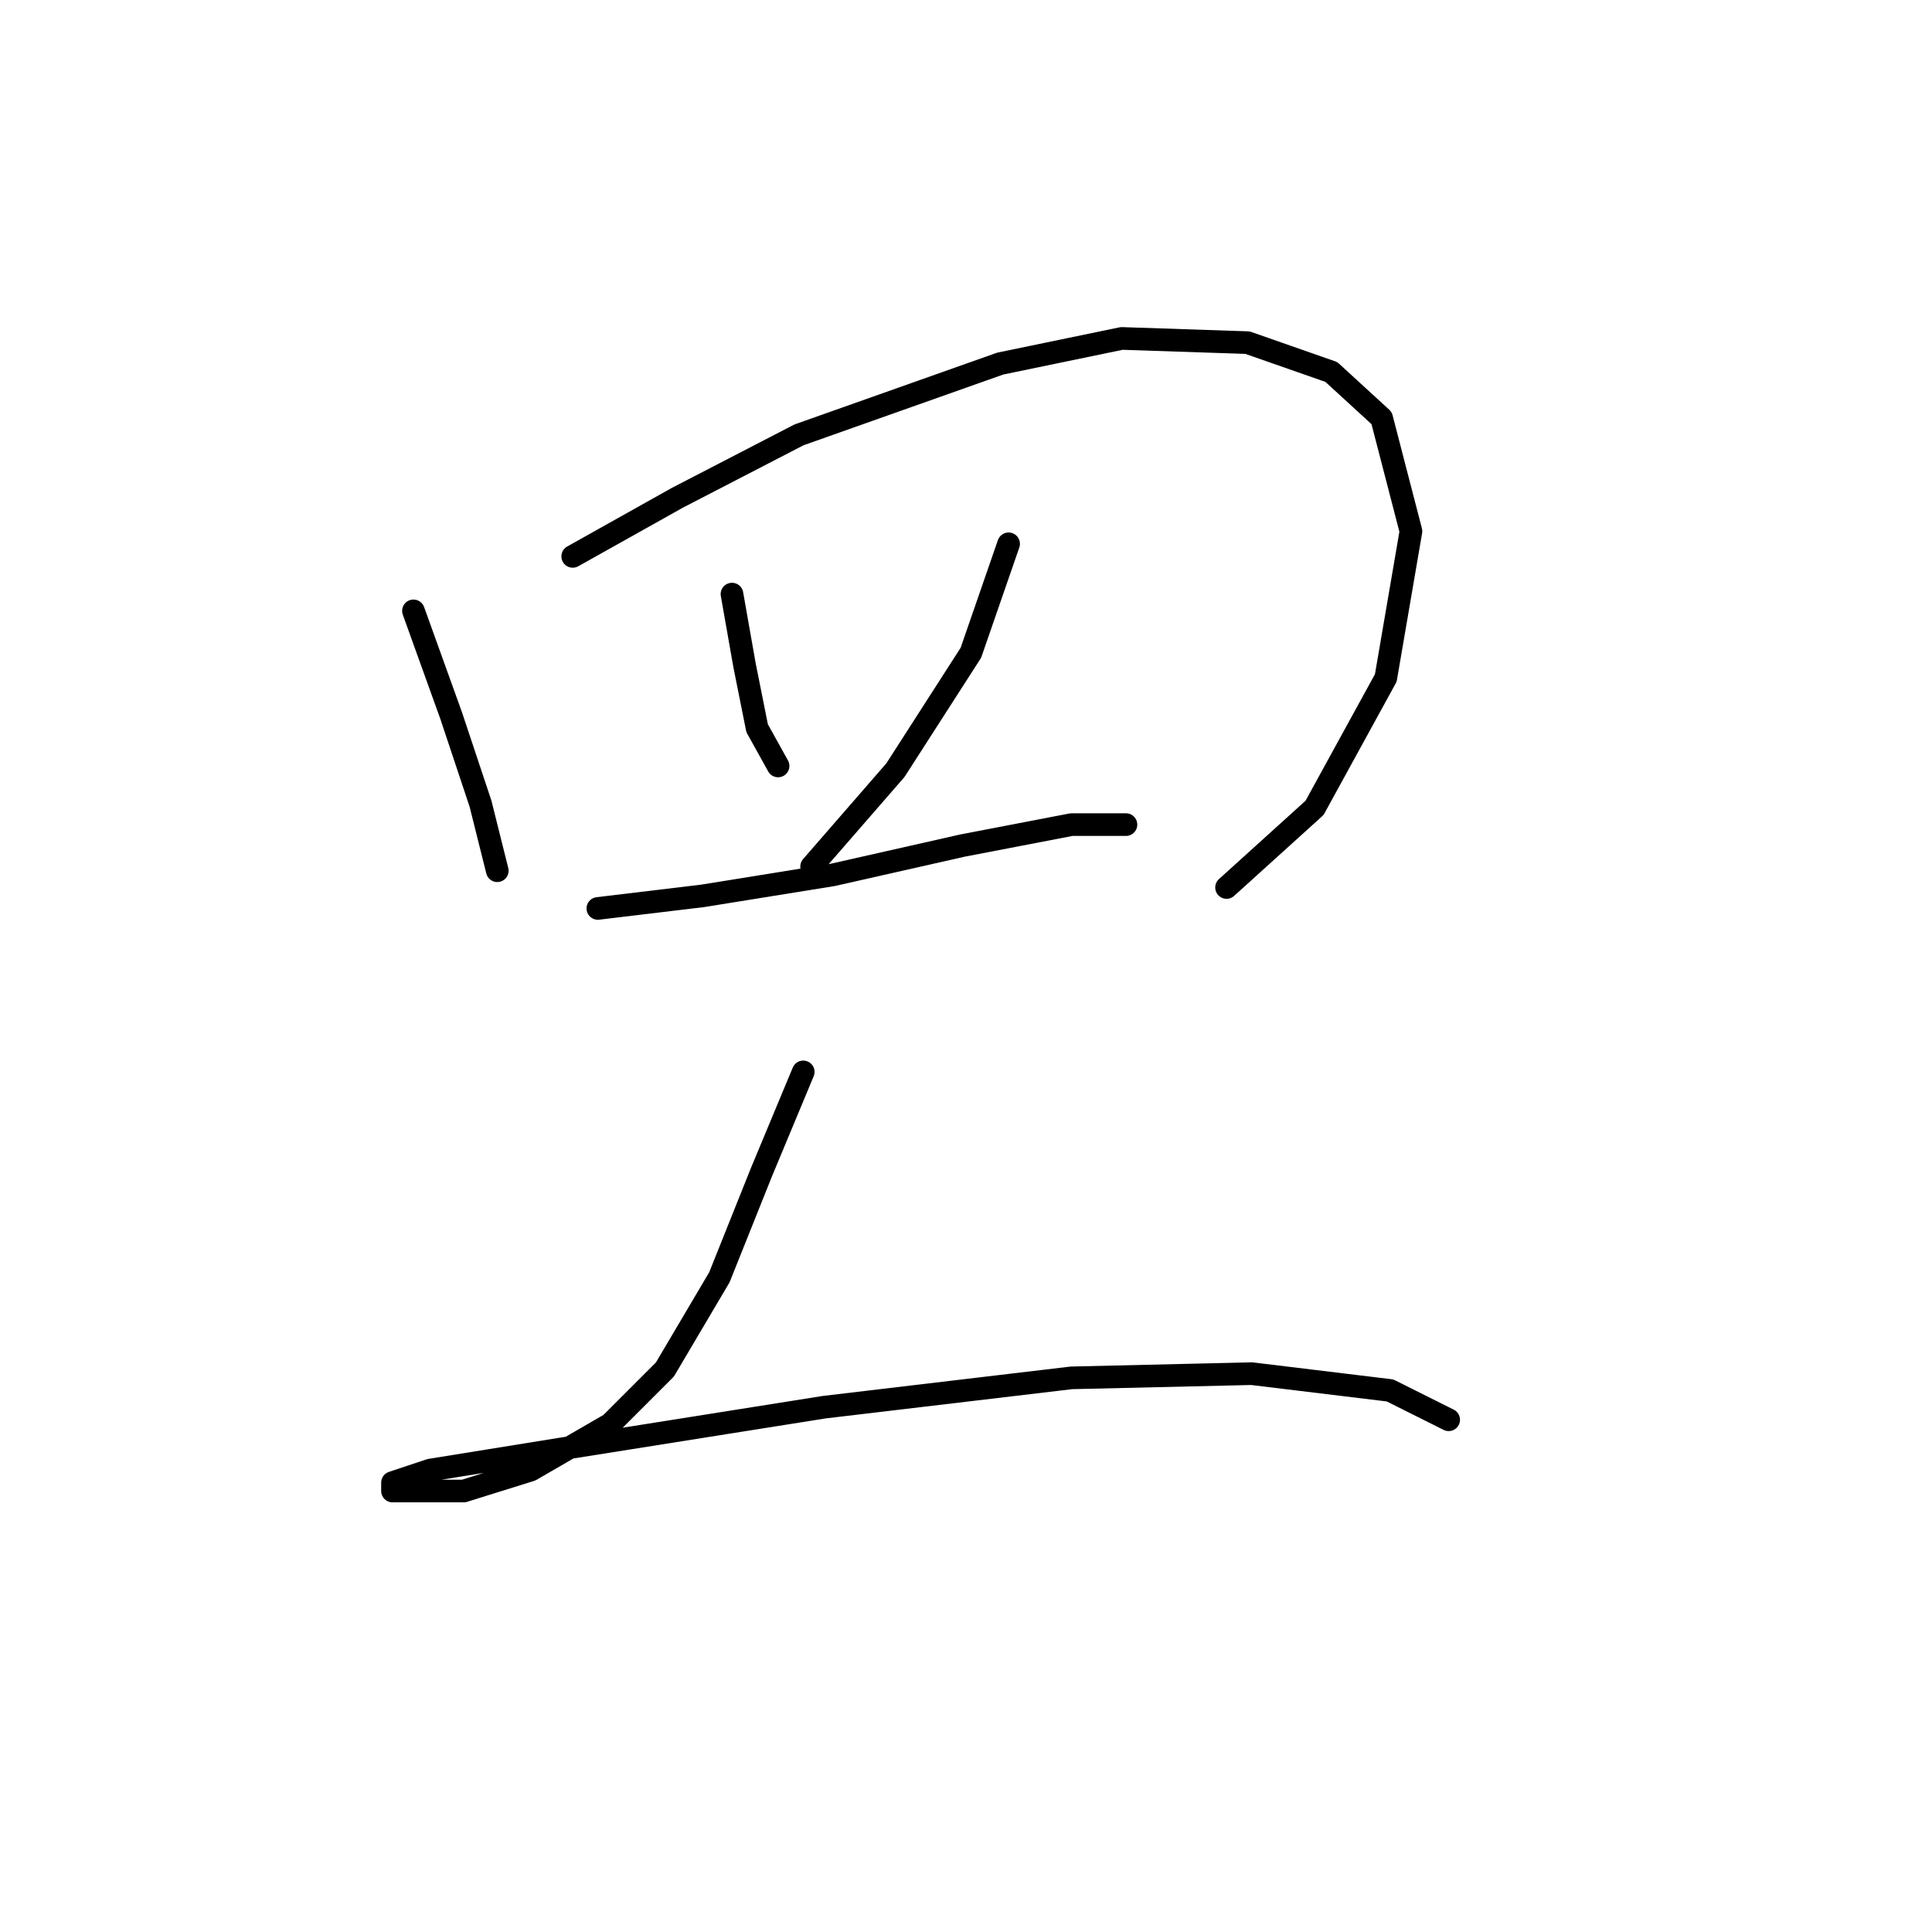 <?xml version="1.0" standalone="no"?>
    <svg width="256" height="256" xmlns="http://www.w3.org/2000/svg" version="1.1">
    <polyline stroke="black" stroke-width="3" stroke-linecap="round" fill="transparent" stroke-linejoin="round" points="54.785 80.943 59.783 94.827 63.67 106.49 65.892 115.375 65.892 115.375 " />
        <polyline stroke="black" stroke-width="3" stroke-linecap="round" fill="transparent" stroke-linejoin="round" points="75.888 73.724 89.772 65.949 105.877 57.619 132.534 48.178 148.639 44.845 165.3 45.401 176.407 49.288 183.071 55.397 186.958 70.392 183.626 89.829 174.185 107.045 162.523 117.597 162.523 117.597 " />
        <polyline stroke="black" stroke-width="3" stroke-linecap="round" fill="transparent" stroke-linejoin="round" points="96.991 78.722 98.657 88.163 100.323 96.493 103.1 101.491 103.1 101.491 " />
        <polyline stroke="black" stroke-width="3" stroke-linecap="round" fill="transparent" stroke-linejoin="round" points="133.645 72.058 128.646 86.497 118.65 102.047 107.543 114.82 107.543 114.82 " />
        <polyline stroke="black" stroke-width="3" stroke-linecap="round" fill="transparent" stroke-linejoin="round" points="79.22 120.373 93.104 118.707 110.32 115.931 127.536 112.043 141.975 109.266 149.194 109.266 149.194 109.266 " />
        <polyline stroke="black" stroke-width="3" stroke-linecap="round" fill="transparent" stroke-linejoin="round" points="106.432 142.032 100.879 155.361 95.325 169.244 88.106 181.462 80.886 188.682 70.334 194.791 61.449 197.567 55.34 197.567 52.008 197.567 52.008 196.457 57.006 194.791 74.222 192.014 109.209 186.46 141.975 182.573 165.855 182.017 184.182 184.239 191.957 188.126 191.957 188.126 " />
        </svg>